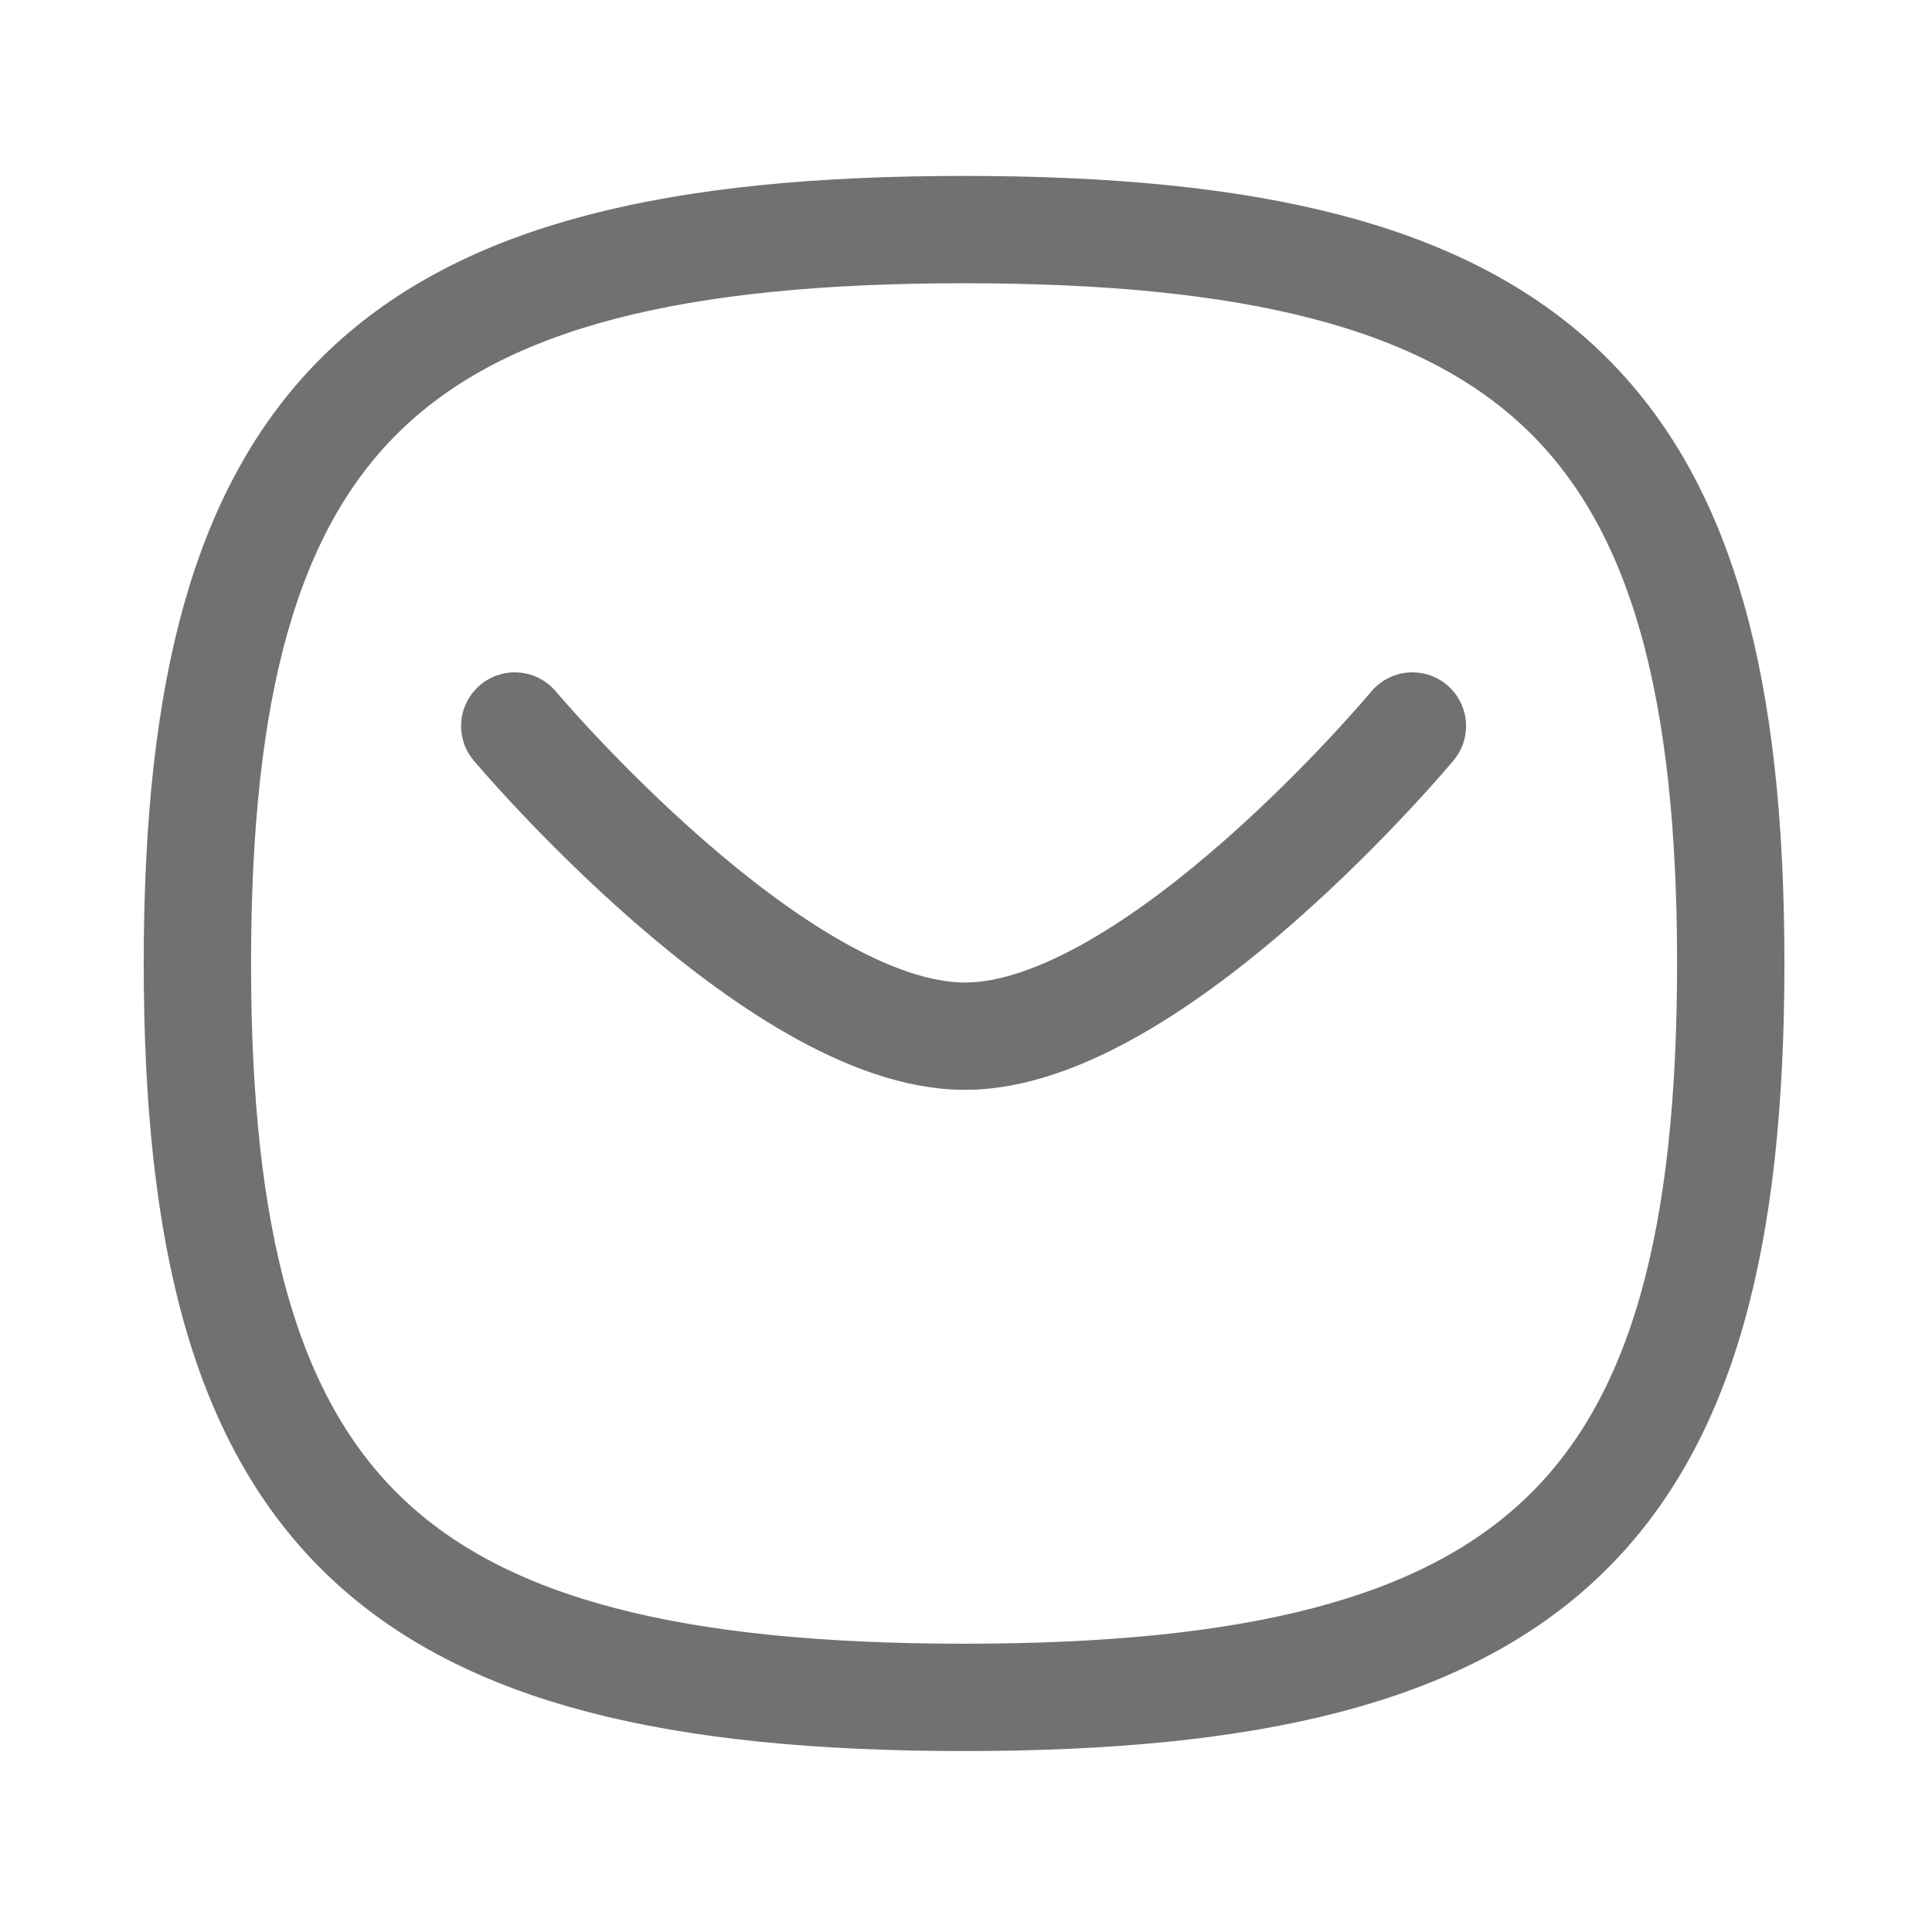 <svg width="18" height="18" viewBox="0 0 18 18" fill="none" xmlns="http://www.w3.org/2000/svg">
<path d="M13.159 6.764C13.159 6.764 10.751 9.654 8.99 9.654C7.23 9.654 4.796 6.764 4.796 6.764" stroke="#717171" stroke-linecap="round" stroke-linejoin="round"/>
<path fill-rule="evenodd" clip-rule="evenodd" d="M1.839 8.977C1.839 3.848 3.625 2.139 8.982 2.139C14.339 2.139 16.125 3.848 16.125 8.977C16.125 14.104 14.339 15.814 8.982 15.814C3.625 15.814 1.839 14.104 1.839 8.977Z" stroke="#717171" stroke-linecap="round" stroke-linejoin="round"/>
</svg>

